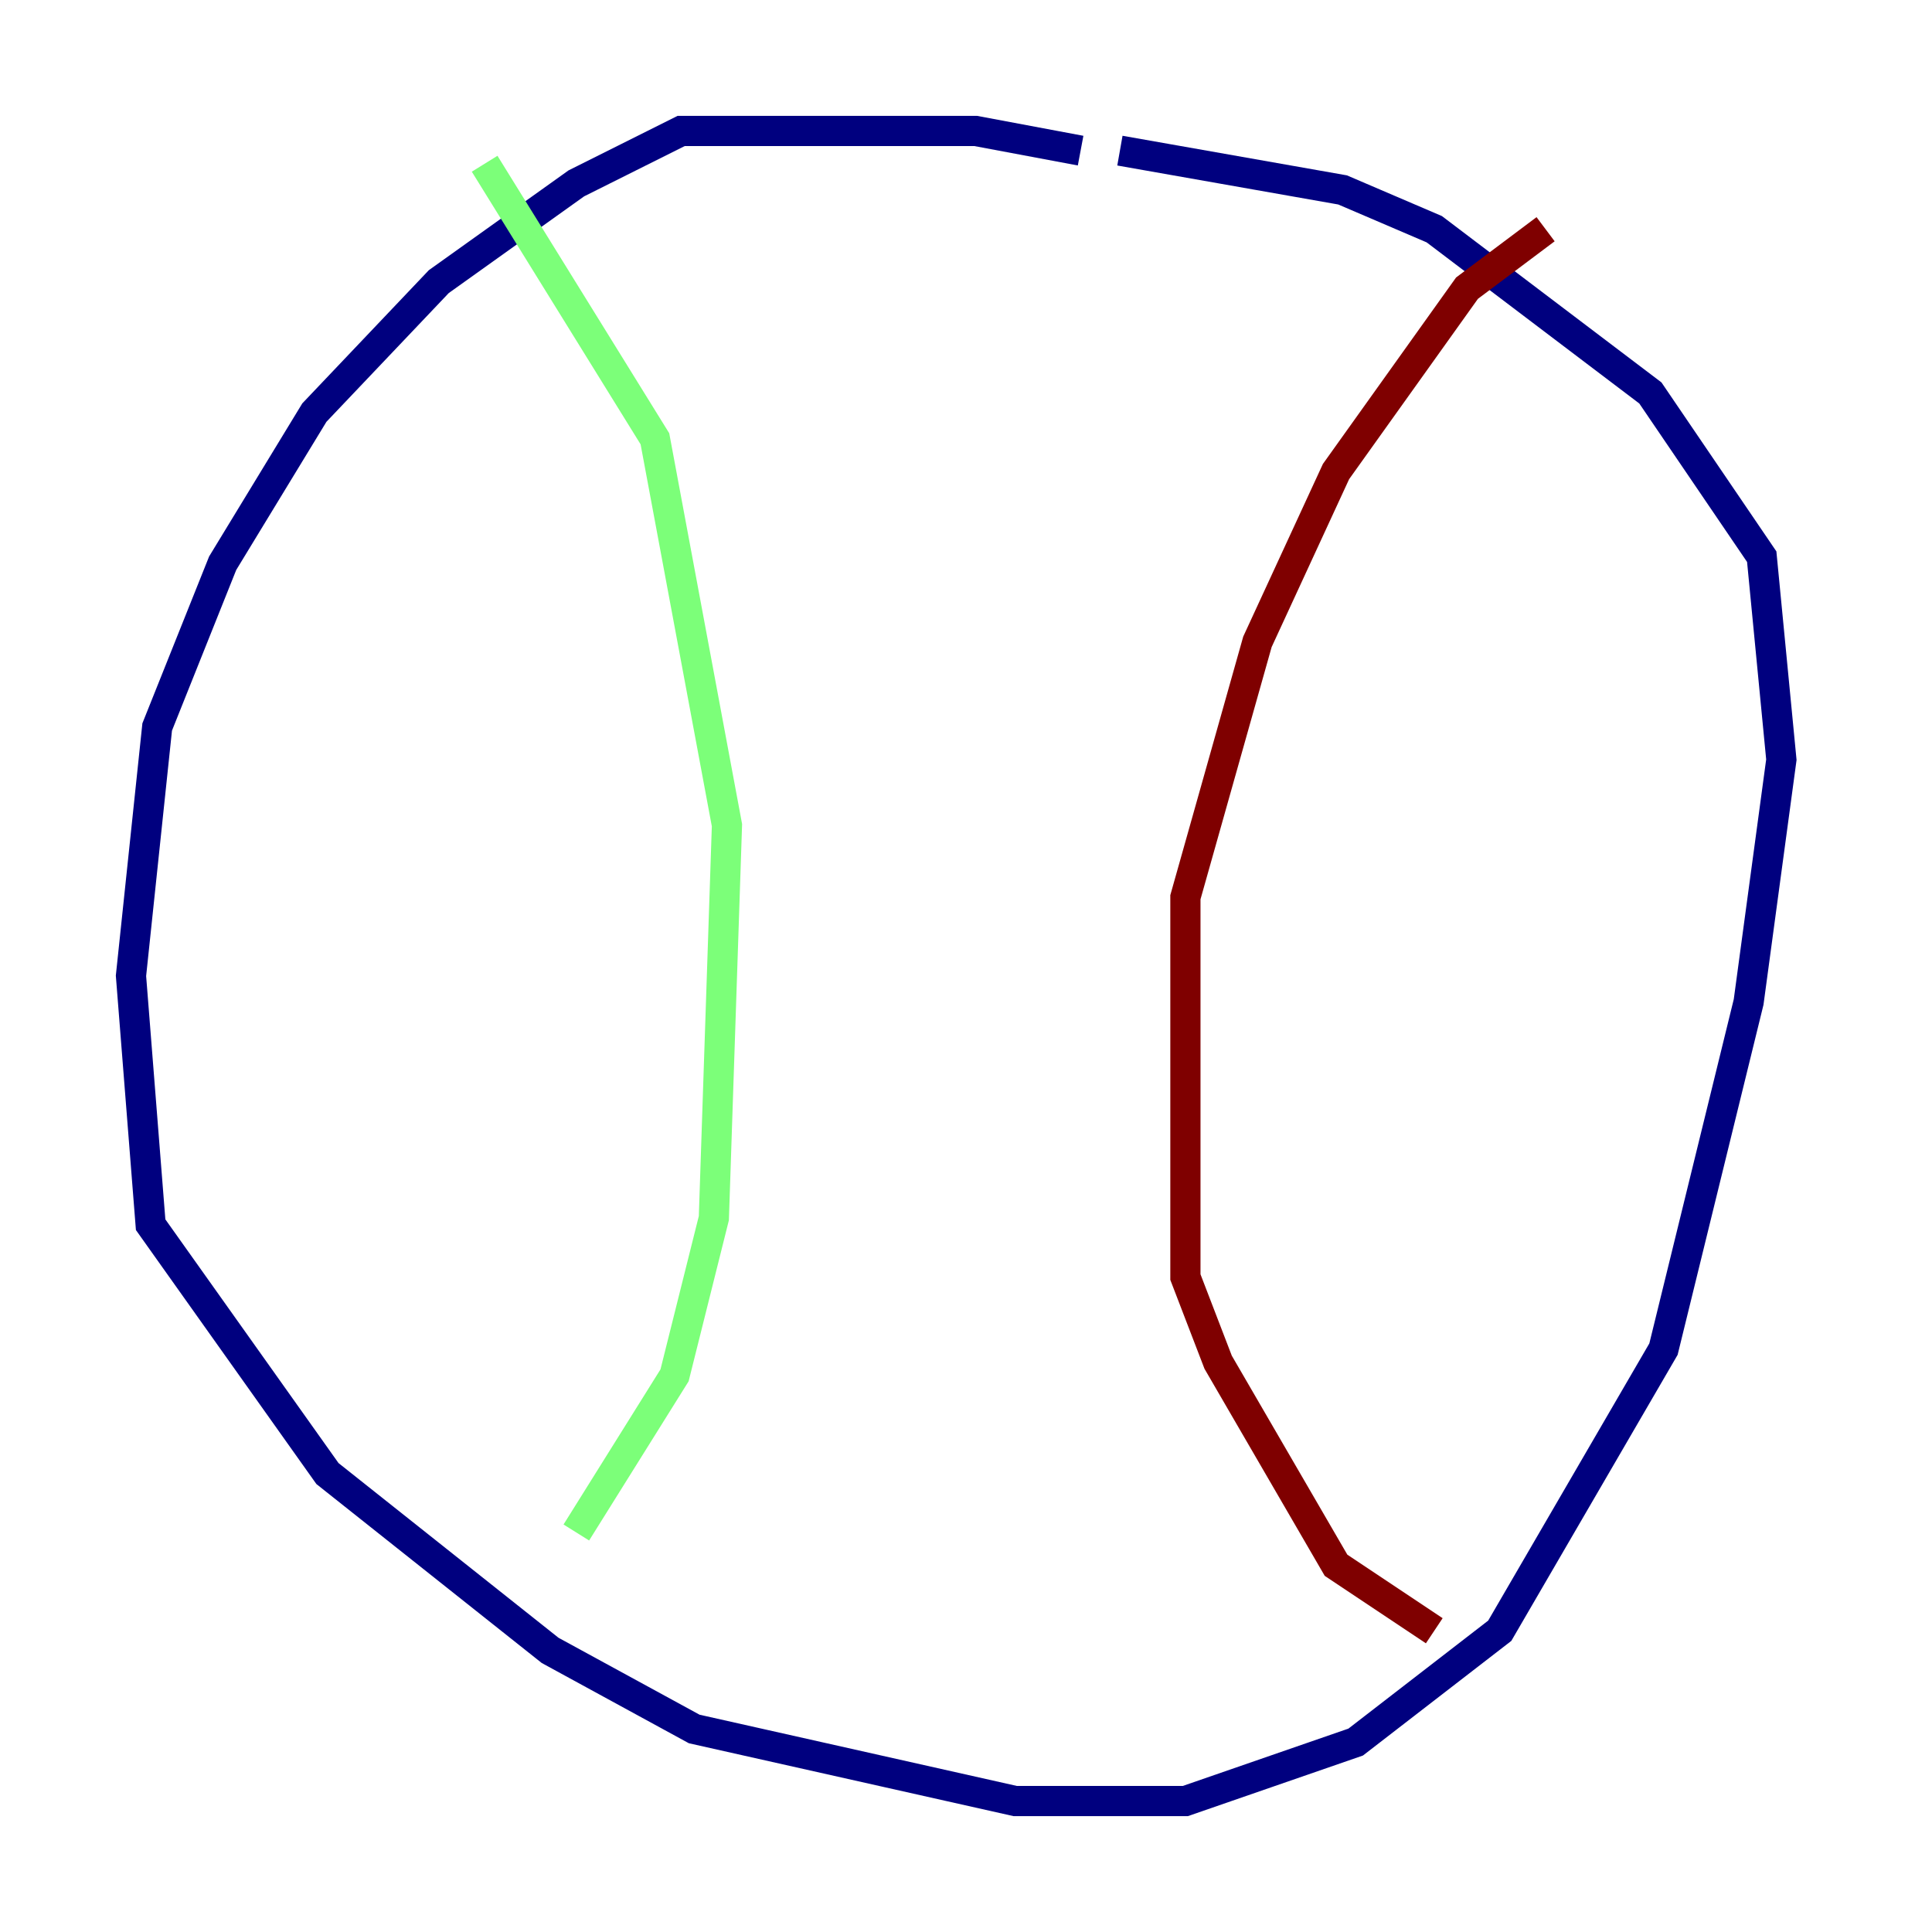 <?xml version="1.0" encoding="utf-8" ?>
<svg baseProfile="tiny" height="128" version="1.2" viewBox="0,0,128,128" width="128" xmlns="http://www.w3.org/2000/svg" xmlns:ev="http://www.w3.org/2001/xml-events" xmlns:xlink="http://www.w3.org/1999/xlink"><defs /><polyline fill="none" points="71.593,9.98 64.651,8.678 45.125,8.678 38.183,12.149 29.071,18.658 20.827,27.336 14.752,37.315 10.414,48.163 8.678,64.651 9.98,81.139 21.695,97.627 36.447,109.342 45.993,114.549 67.254,119.322 78.536,119.322 89.817,115.417 99.363,108.041 110.21,89.383 115.851,66.386 118.02,50.332 116.719,36.881 109.342,26.034 95.024,15.186 88.949,12.583 74.197,9.98" stroke="#00007f" stroke-width="2" /><polyline fill="none" points="32.108,10.848 43.39,29.071 48.163,54.671 47.295,80.705 44.691,91.119 38.183,101.532" stroke="#7cff79" stroke-width="2" /><polyline fill="none" points="102.4,15.186 97.193,19.091 88.515,31.241 83.308,42.522 78.536,59.444 78.536,84.61 80.705,90.251 88.515,103.702 95.024,108.041" stroke="#7f0000" stroke-width="2" /></svg>